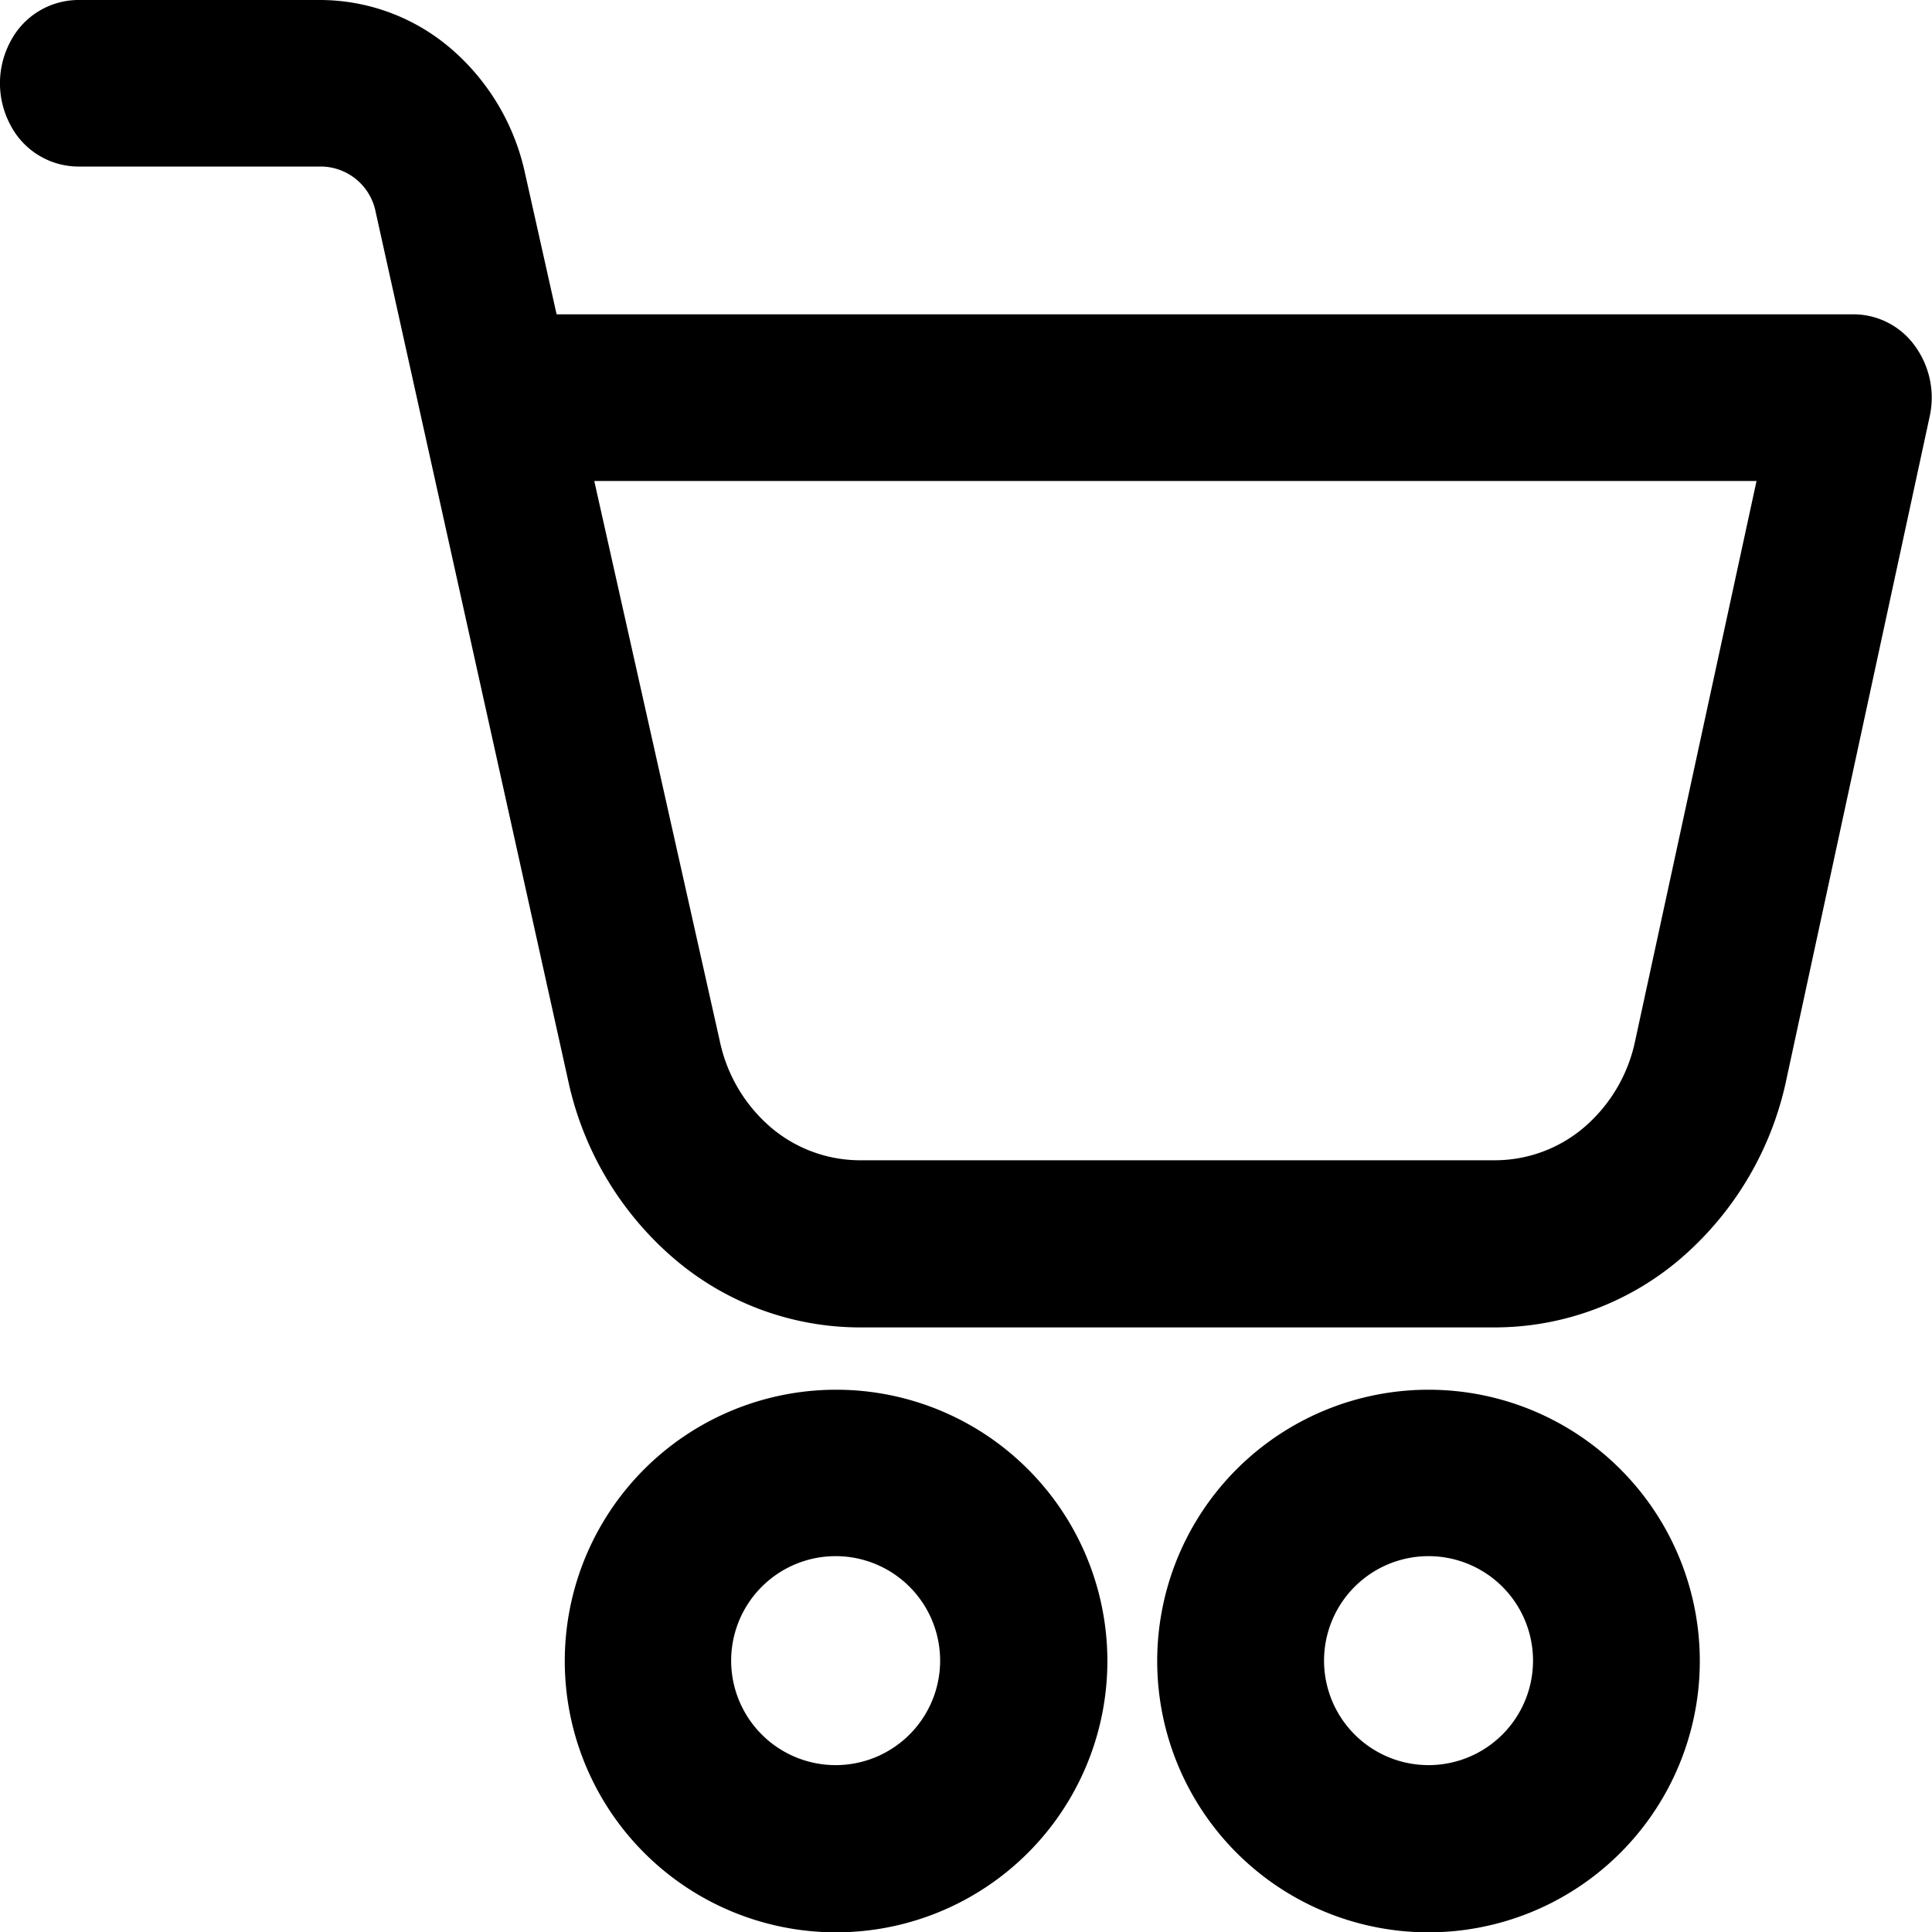 <svg xmlns="http://www.w3.org/2000/svg" width="29.233" height="29.233" viewBox="0 0 29.233 29.233">
  <g id="cart" transform="translate(-106.402 -52.694)">
    <path id="Path_1" data-name="Path 1" d="M415.756,379.79a4.105,4.105,0,1,0,2.9,1.2,4.1,4.1,0,0,0-2.9-1.2Zm0,5.68a1.581,1.581,0,1,1,1.117-.462,1.581,1.581,0,0,1-1.117.462Z" transform="translate(-287.739 -306.068)"/>
    <path id="Path_2" data-name="Path 2" d="M134.442,57.45H114.824l-.477-2.131a3.444,3.444,0,0,0-1.125-1.892,3.047,3.047,0,0,0-1.978-.733h-3.667a1.163,1.163,0,0,0-1.018.63,1.338,1.338,0,0,0,0,1.26,1.163,1.163,0,0,0,1.018.63h3.694a.85.85,0,0,1,.816.691L115,69.049a4.9,4.9,0,0,0,1.6,2.688,4.332,4.332,0,0,0,2.811,1.042h9.6a4.327,4.327,0,0,0,2.828-1.048,4.9,4.9,0,0,0,1.595-2.714L135.6,58.995h0a1.329,1.329,0,0,0-.23-1.076,1.146,1.146,0,0,0-.932-.469Zm-3.3,11a2.355,2.355,0,0,1-.769,1.3,2.083,2.083,0,0,1-1.356.5h-9.6a2.086,2.086,0,0,1-1.354-.5,2.357,2.357,0,0,1-.769-1.3l-1.9-8.478h17.586Z" transform="translate(0 0)"/>
    <path id="Path_3" data-name="Path 3" d="M256.878,379.789a4.105,4.105,0,1,0,2.907,1.2,4.1,4.1,0,0,0-2.907-1.2Zm0,5.68a1.581,1.581,0,1,1,1.117-.462,1.581,1.581,0,0,1-1.117.462Z" transform="translate(-137.832 -306.067)"/>
  </g>
</svg>
